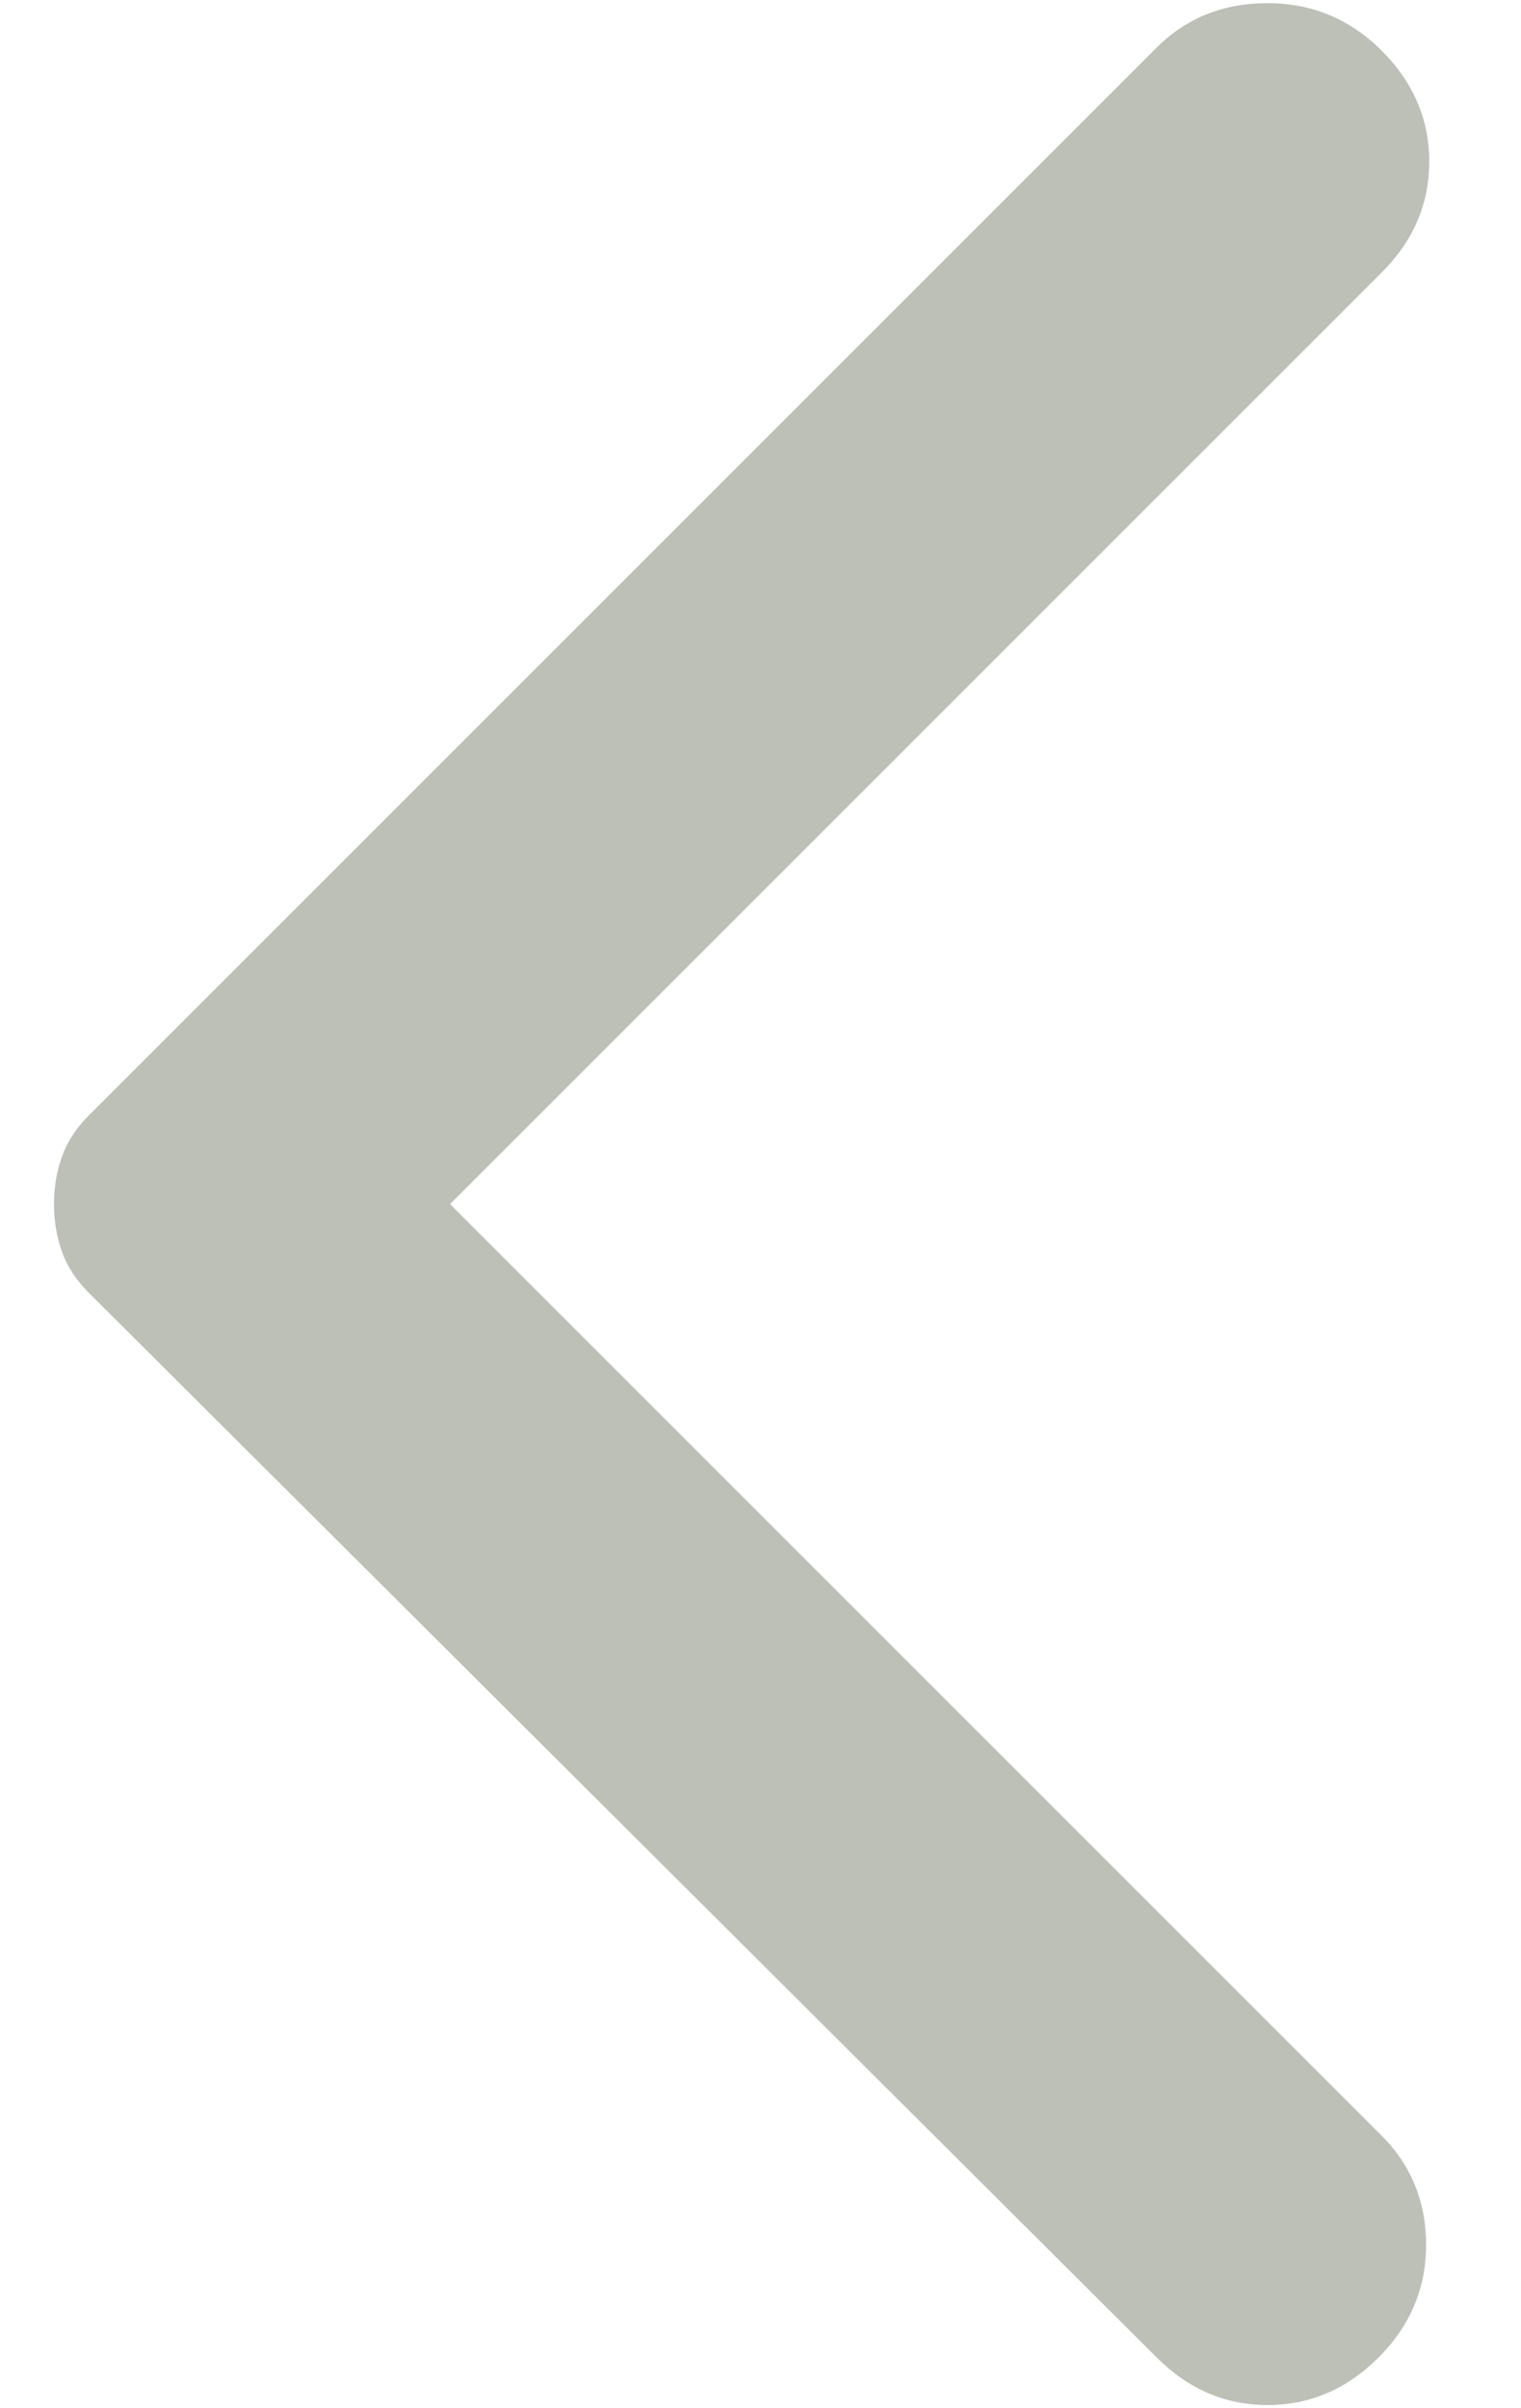 <svg width="12" height="19" viewBox="0 0 12 19" fill="none" xmlns="http://www.w3.org/2000/svg">
<path d="M9.126 18.6L0.701 10.2C0.601 10.1 0.53 9.992 0.489 9.875C0.447 9.759 0.426 9.634 0.426 9.5C0.426 9.367 0.447 9.242 0.489 9.125C0.53 9.009 0.601 8.9 0.701 8.8L9.126 0.375C9.359 0.142 9.651 0.025 10.001 0.025C10.351 0.025 10.651 0.15 10.901 0.4C11.151 0.65 11.276 0.942 11.276 1.275C11.276 1.609 11.151 1.9 10.901 2.15L3.551 9.5L10.901 16.85C11.134 17.084 11.251 17.371 11.251 17.712C11.251 18.054 11.126 18.35 10.876 18.6C10.626 18.85 10.334 18.975 10.001 18.975C9.667 18.975 9.376 18.85 9.126 18.6Z" fill="#BCC0B7"/>
</svg>
